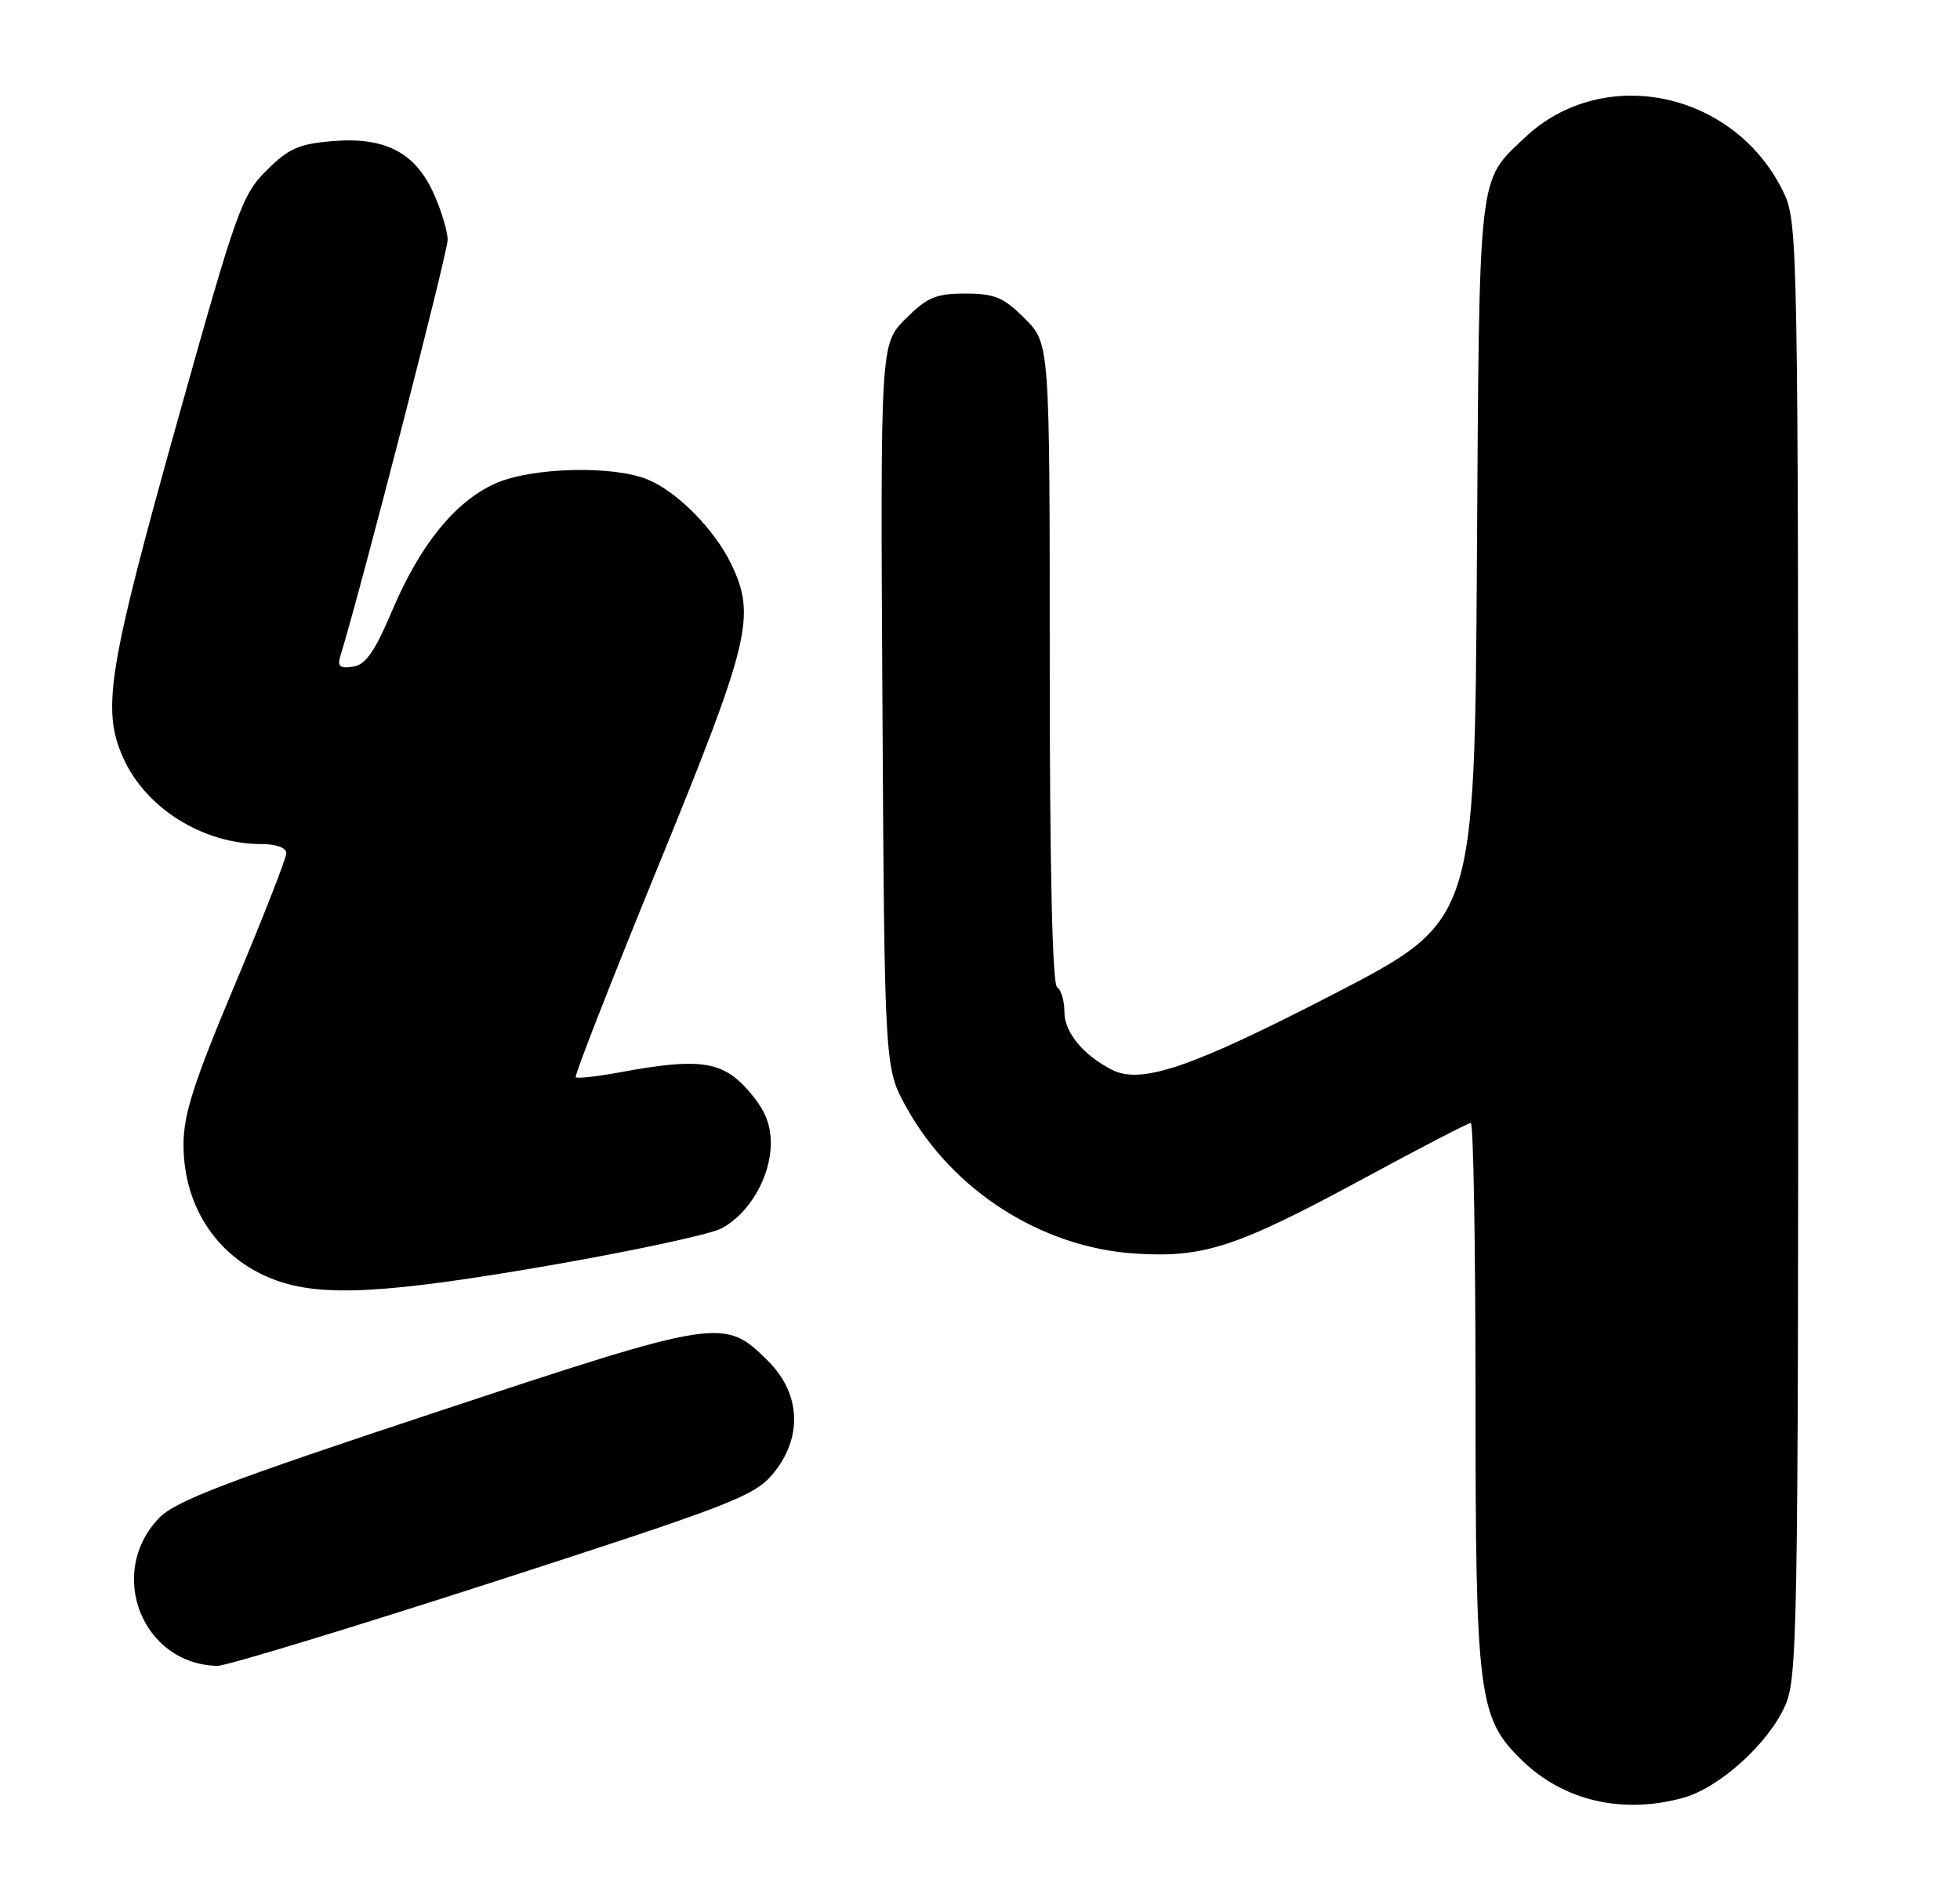 <?xml version="1.0" encoding="UTF-8" standalone="no"?>
<!DOCTYPE svg PUBLIC "-//W3C//DTD SVG 1.1//EN" "http://www.w3.org/Graphics/SVG/1.1/DTD/svg11.dtd" >
<svg xmlns="http://www.w3.org/2000/svg" xmlns:xlink="http://www.w3.org/1999/xlink" version="1.1" viewBox="0 0 267 256">
 <g >
 <path fill="currentColor"
d=" M 229.32 244.93 C 234.20 243.57 240.79 237.64 243.13 232.50 C 244.86 228.72 244.96 223.14 244.96 129.50 C 244.96 35.17 244.87 30.31 243.10 26.50 C 236.60 12.49 218.45 8.55 207.66 18.80 C 201.30 24.85 201.53 22.78 201.19 76.50 C 200.88 125.50 200.88 125.50 181.69 135.43 C 162.39 145.41 155.48 147.78 151.50 145.76 C 147.58 143.78 145.00 140.65 145.00 137.88 C 145.00 136.36 144.55 134.84 144.00 134.50 C 143.36 134.10 143.00 118.29 143.00 90.34 C 143.00 46.80 143.00 46.80 139.60 43.40 C 136.70 40.50 135.51 40.00 131.50 40.00 C 127.48 40.00 126.30 40.50 123.36 43.44 C 119.93 46.87 119.93 46.87 120.21 96.19 C 120.50 145.50 120.50 145.50 123.46 150.85 C 129.76 162.22 141.88 169.97 154.65 170.79 C 164.04 171.39 168.46 169.93 185.99 160.44 C 193.54 156.35 200.00 153.00 200.36 153.00 C 200.71 153.00 201.00 169.57 201.00 189.82 C 201.00 231.13 201.37 234.06 207.35 239.85 C 213.04 245.37 221.05 247.22 229.32 244.93 Z  M 67.12 215.56 C 99.50 205.09 102.73 203.84 105.25 200.85 C 109.35 195.97 109.13 189.93 104.68 185.48 C 98.67 179.47 98.22 179.54 59.35 192.41 C 30.60 201.93 23.90 204.50 21.65 206.84 C 14.47 214.34 19.39 226.77 29.62 226.96 C 30.78 226.98 47.65 221.85 67.12 215.56 Z  M 74.72 172.43 C 86.09 170.46 96.67 168.19 98.24 167.38 C 102.04 165.41 104.99 160.35 105.00 155.78 C 105.00 153.05 104.18 151.14 101.90 148.53 C 98.40 144.55 95.24 144.10 84.59 146.07 C 81.41 146.66 78.64 146.97 78.43 146.76 C 78.23 146.56 83.29 133.59 89.69 117.95 C 102.17 87.40 103.01 83.95 99.63 76.89 C 97.38 72.19 92.33 67.05 88.28 65.35 C 83.56 63.37 72.34 63.66 67.41 65.90 C 61.96 68.38 57.24 74.21 53.44 83.15 C 51.03 88.83 49.81 90.58 48.07 90.83 C 46.28 91.10 45.93 90.79 46.38 89.33 C 49.13 80.42 61.00 34.35 60.98 32.67 C 60.97 31.48 60.10 28.62 59.06 26.32 C 56.53 20.74 52.43 18.63 45.26 19.23 C 40.70 19.61 39.30 20.23 36.29 23.24 C 32.95 26.58 32.22 28.63 24.37 56.65 C 14.71 91.16 13.83 96.56 16.75 103.18 C 19.82 110.11 27.63 115.00 35.65 115.00 C 37.65 115.00 39.00 115.50 39.00 116.24 C 39.00 116.93 35.85 124.98 32.00 134.14 C 26.40 147.46 25.00 151.82 25.00 155.94 C 25.00 164.55 29.76 171.56 37.54 174.41 C 43.85 176.72 52.62 176.25 74.72 172.43 Z "/>
</g>
</svg>